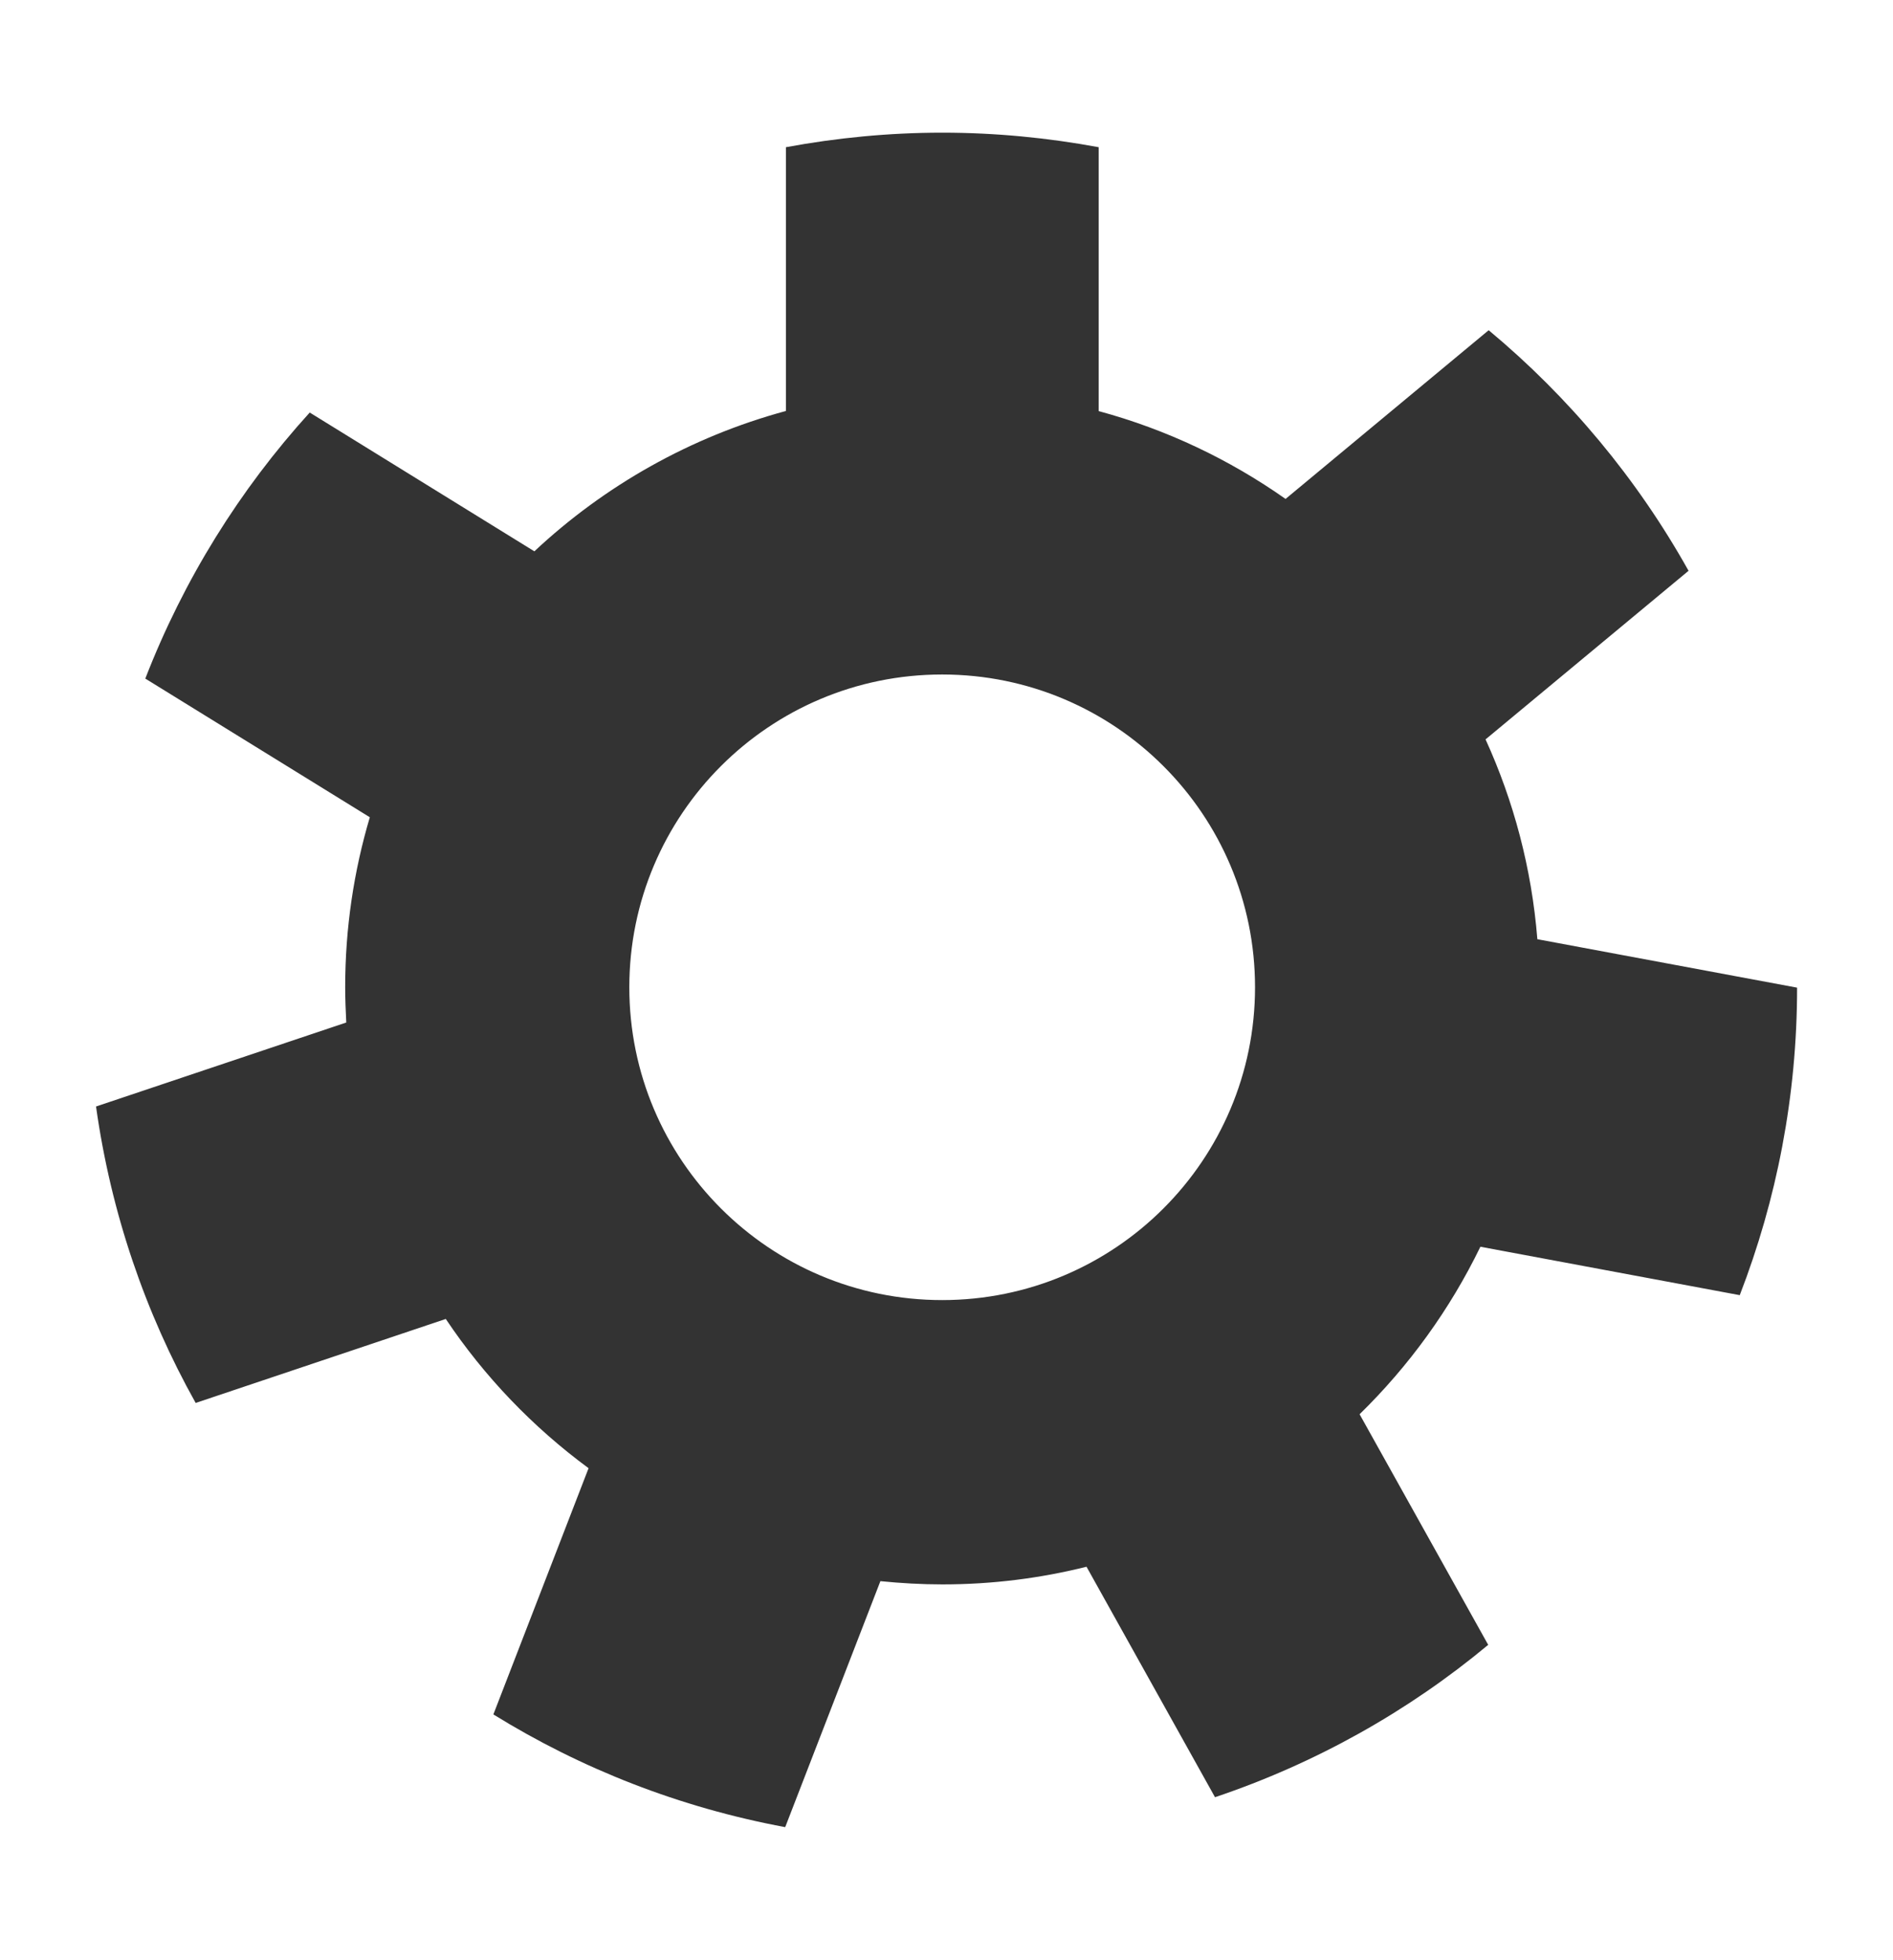 <?xml version="1.0" encoding="UTF-8"?>
<svg id="Camada_1" data-name="Camada 1" xmlns="http://www.w3.org/2000/svg" viewBox="0 0 157.5 163.1">
  <defs>
    <style>
      .cls-1 {
        fill: #333;
      }
    </style>
  </defs>
  <path class="cls-1" d="m127.91,78.16c-.47-5.89-1.97-11.5-4.31-16.63l16.89-14.03c-4.28-7.66-9.93-14.44-16.63-20.02l-16.9,14.04c-4.66-3.28-9.9-5.78-15.55-7.31V12.25c-4.22-.78-8.57-1.21-13.01-1.21s-8.79.43-13.01,1.21v21.95c-7.94,2.15-15.1,6.22-20.93,11.68l-18.69-11.55c-5.83,6.42-10.49,13.91-13.68,22.14l18.68,11.54c-1.33,4.48-2.05,9.22-2.05,14.14,0,.99.04,1.96.09,2.94l-20.82,6.99c1.24,8.85,4.1,17.18,8.29,24.67l20.81-6.99c3.21,4.8,7.24,9,11.88,12.42l-7.92,20.49c7.32,4.53,15.52,7.75,24.28,9.38l7.92-20.47c1.7.17,3.42.27,5.16.27,4.14,0,8.15-.51,11.99-1.47l10.69,19.18c8.38-2.82,16.07-7.14,22.73-12.68l-10.7-19.19c4.1-4.01,7.52-8.72,10.05-13.94l21.58,4.03c3.07-7.94,4.77-16.56,4.77-25.59l-21.6-4.03Zm-49.52,30.03c-14.37,0-26.03-11.65-26.03-26.03s11.65-26.03,26.03-26.03,26.03,11.65,26.03,26.03-11.65,26.03-26.03,26.03Z"/>
</svg>